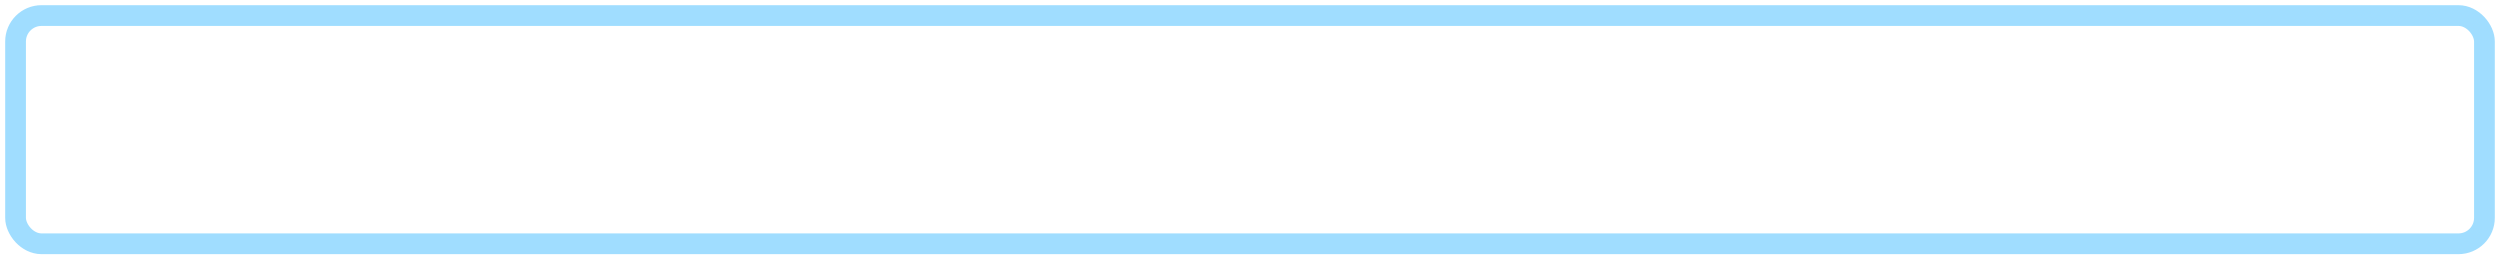 <svg width="482" height="50" viewBox="0 0 482 50" fill="none" xmlns="http://www.w3.org/2000/svg">
<g opacity="0.85" filter="url(#filter0_d_2_1006)">
<rect x="1" width="480" height="48" rx="7" fill="white"/>
<rect x="3" y="2" width="476" height="44" rx="5" stroke="#8FD7FF" stroke-width="4"/>
</g>
<defs>
<filter id="filter0_d_2_1006" x="0" y="0" width="482" height="50" filterUnits="userSpaceOnUse" color-interpolation-filters="sRGB">
<feFlood flood-opacity="0" result="BackgroundImageFix"/>
<feColorMatrix in="SourceAlpha" type="matrix" values="0 0 0 0 0 0 0 0 0 0 0 0 0 0 0 0 0 0 127 0" result="hardAlpha"/>
<feOffset dy="1"/>
<feGaussianBlur stdDeviation="0.5"/>
<feComposite in2="hardAlpha" operator="out"/>
<feColorMatrix type="matrix" values="0 0 0 0 0 0 0 0 0 0.117 0 0 0 0 0.417 0 0 0 0.6 0"/>
<feBlend mode="normal" in2="BackgroundImageFix" result="effect1_dropShadow_2_1006"/>
<feBlend mode="normal" in="SourceGraphic" in2="effect1_dropShadow_2_1006" result="shape"/>
</filter>
</defs>
</svg>
